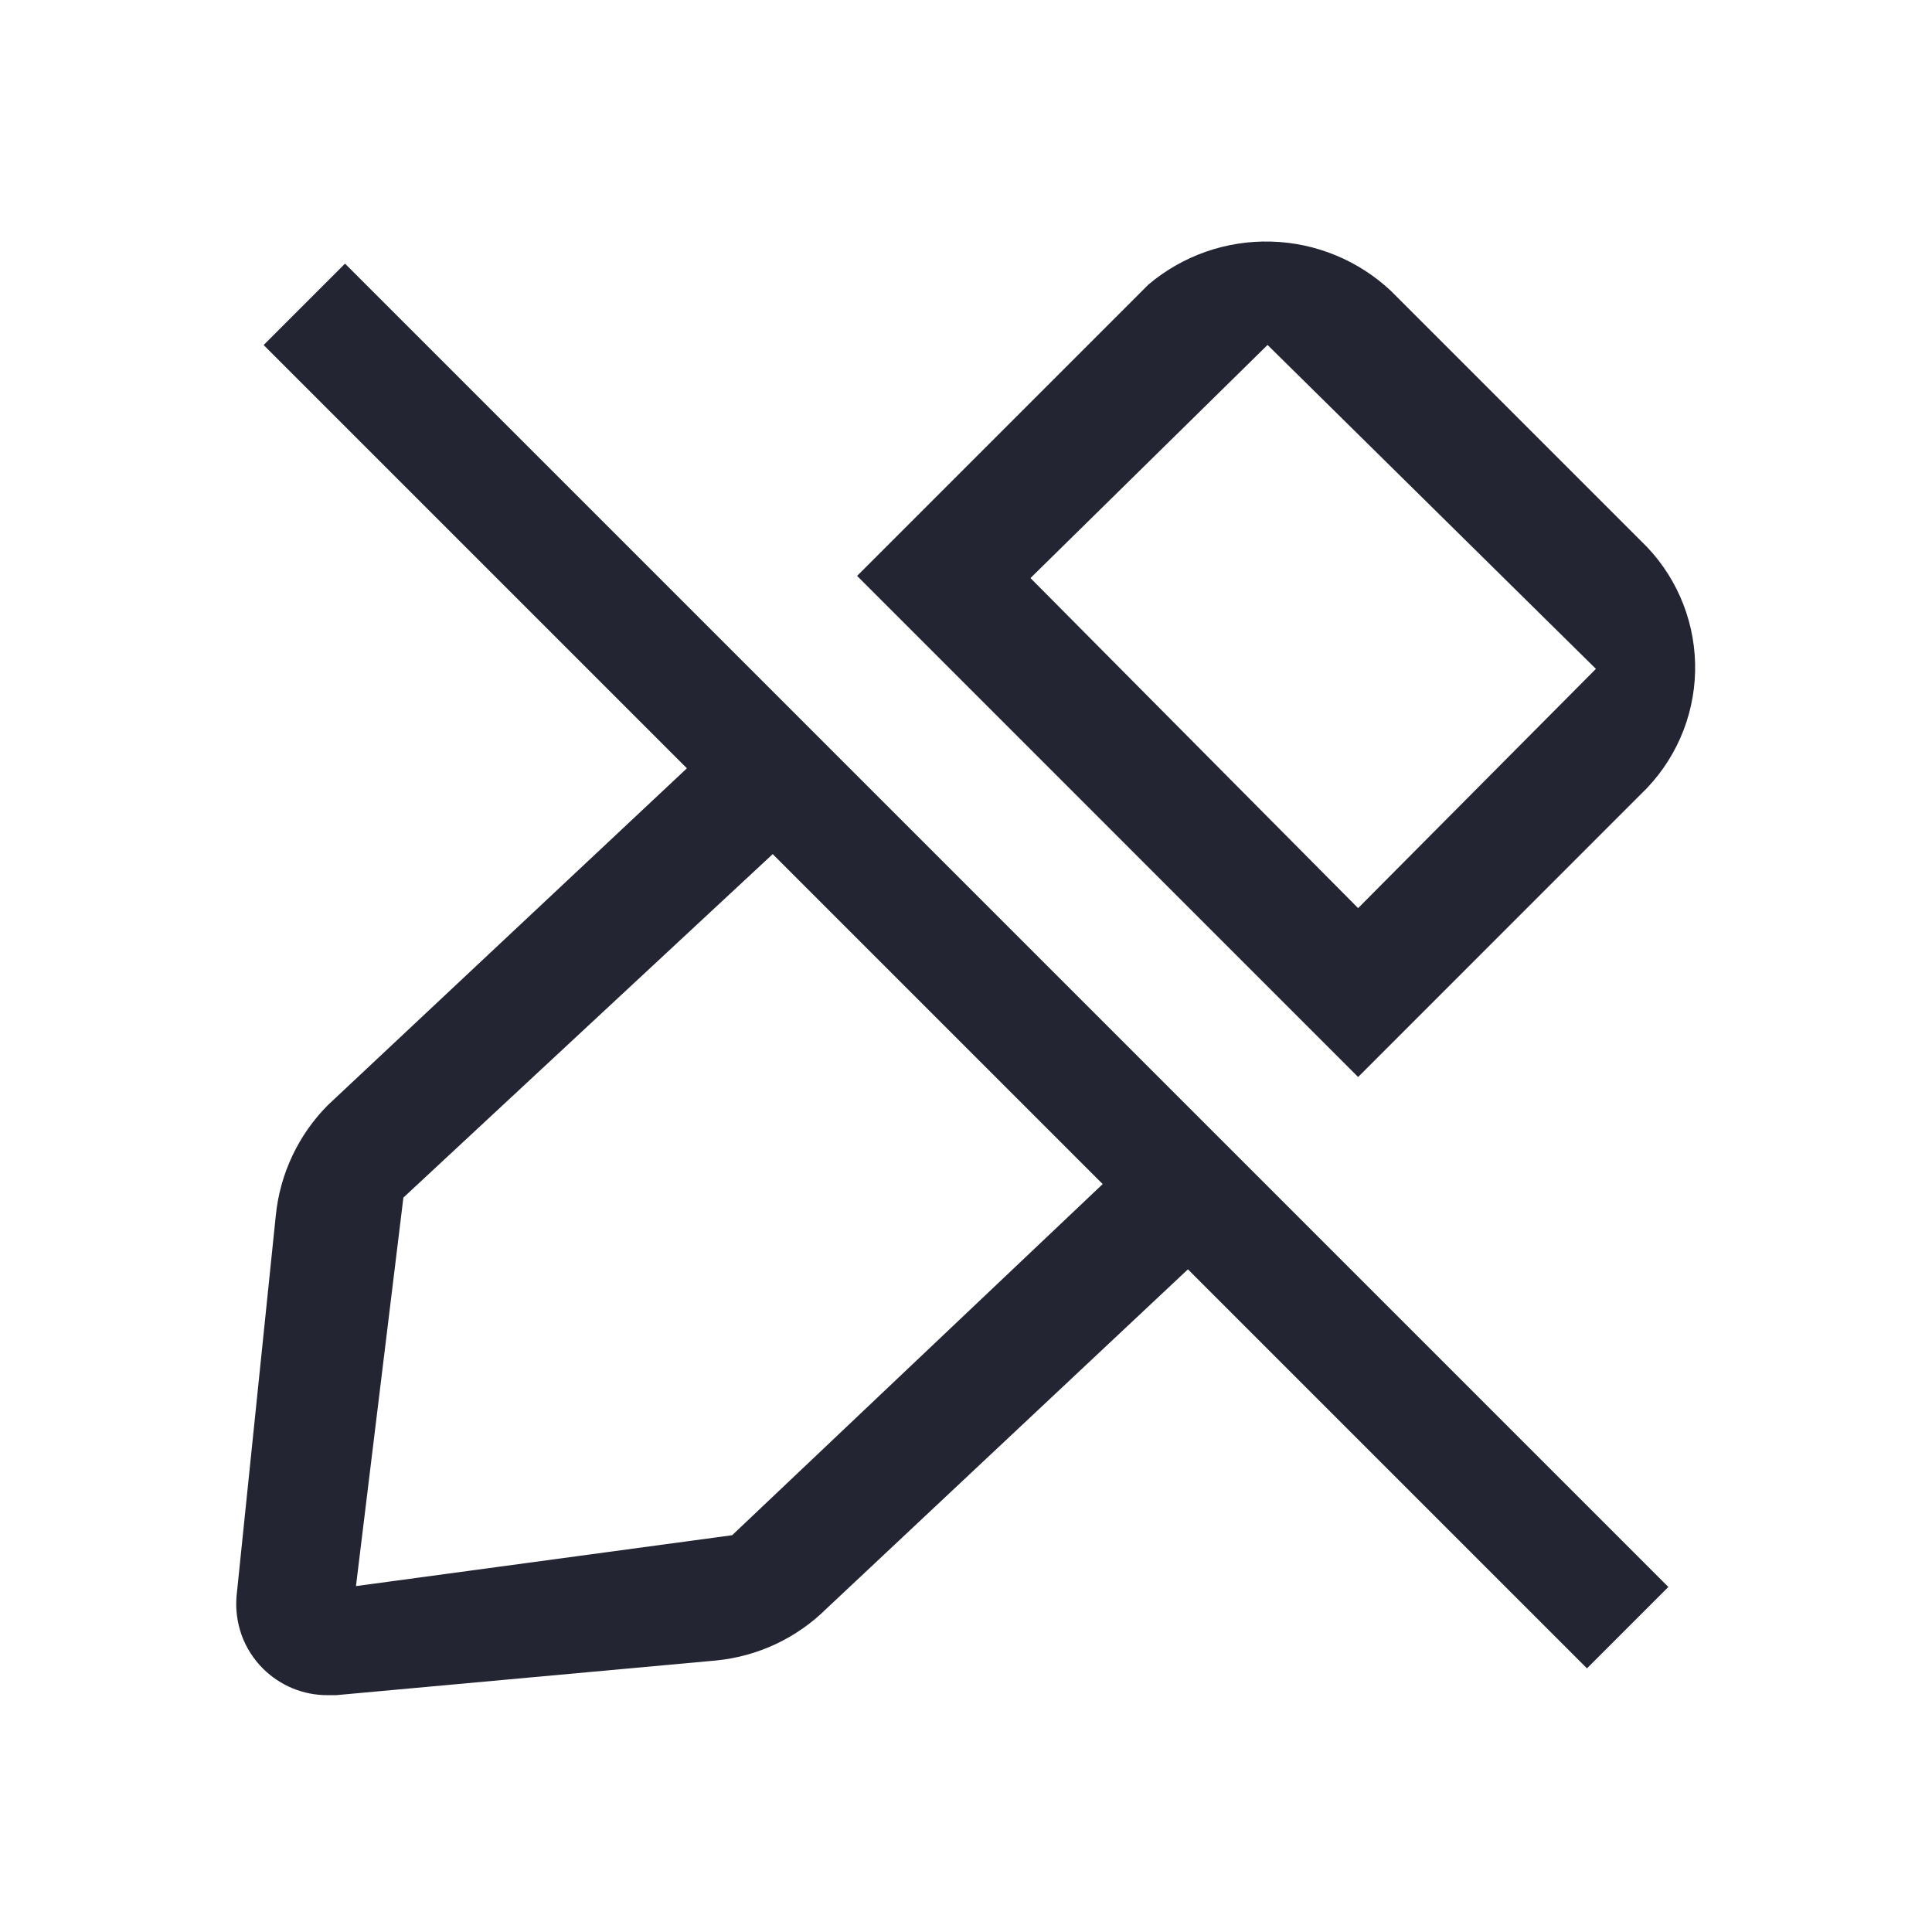 <svg width="24" height="24" viewBox="0 0 24 24" fill="none" xmlns="http://www.w3.org/2000/svg">
<path fill-rule="evenodd" clip-rule="evenodd" d="M20.462 9.787L16.871 13.379L10.647 7.154L14.266 3.535C14.691 3.176 15.232 2.986 15.788 3.001C16.343 3.015 16.874 3.234 17.279 3.614L20.383 6.718C20.8 7.115 21.042 7.661 21.057 8.236C21.072 8.812 20.858 9.369 20.462 9.787ZM16.871 11.281L12.801 7.181L15.746 4.285L19.825 8.309L16.871 11.281Z" fill="#232533"/>
<path fill-rule="evenodd" clip-rule="evenodd" d="M14.757 15.768L19.714 20.725L20.725 19.714L4.286 3.275L3.275 4.286L8.533 9.544L4.072 13.729C3.706 14.098 3.478 14.582 3.426 15.1L2.939 19.823C2.924 19.989 2.946 20.156 3.002 20.313C3.059 20.47 3.15 20.612 3.268 20.729C3.374 20.834 3.499 20.917 3.637 20.974C3.775 21.03 3.923 21.059 4.072 21.058H4.174L8.897 20.627C9.415 20.576 9.899 20.348 10.268 19.982L14.757 15.768ZM13.698 14.709L9.095 19.071L4.422 19.703L5.011 14.877L9.599 10.61L13.698 14.709Z" fill="#232533"/>
</svg>
